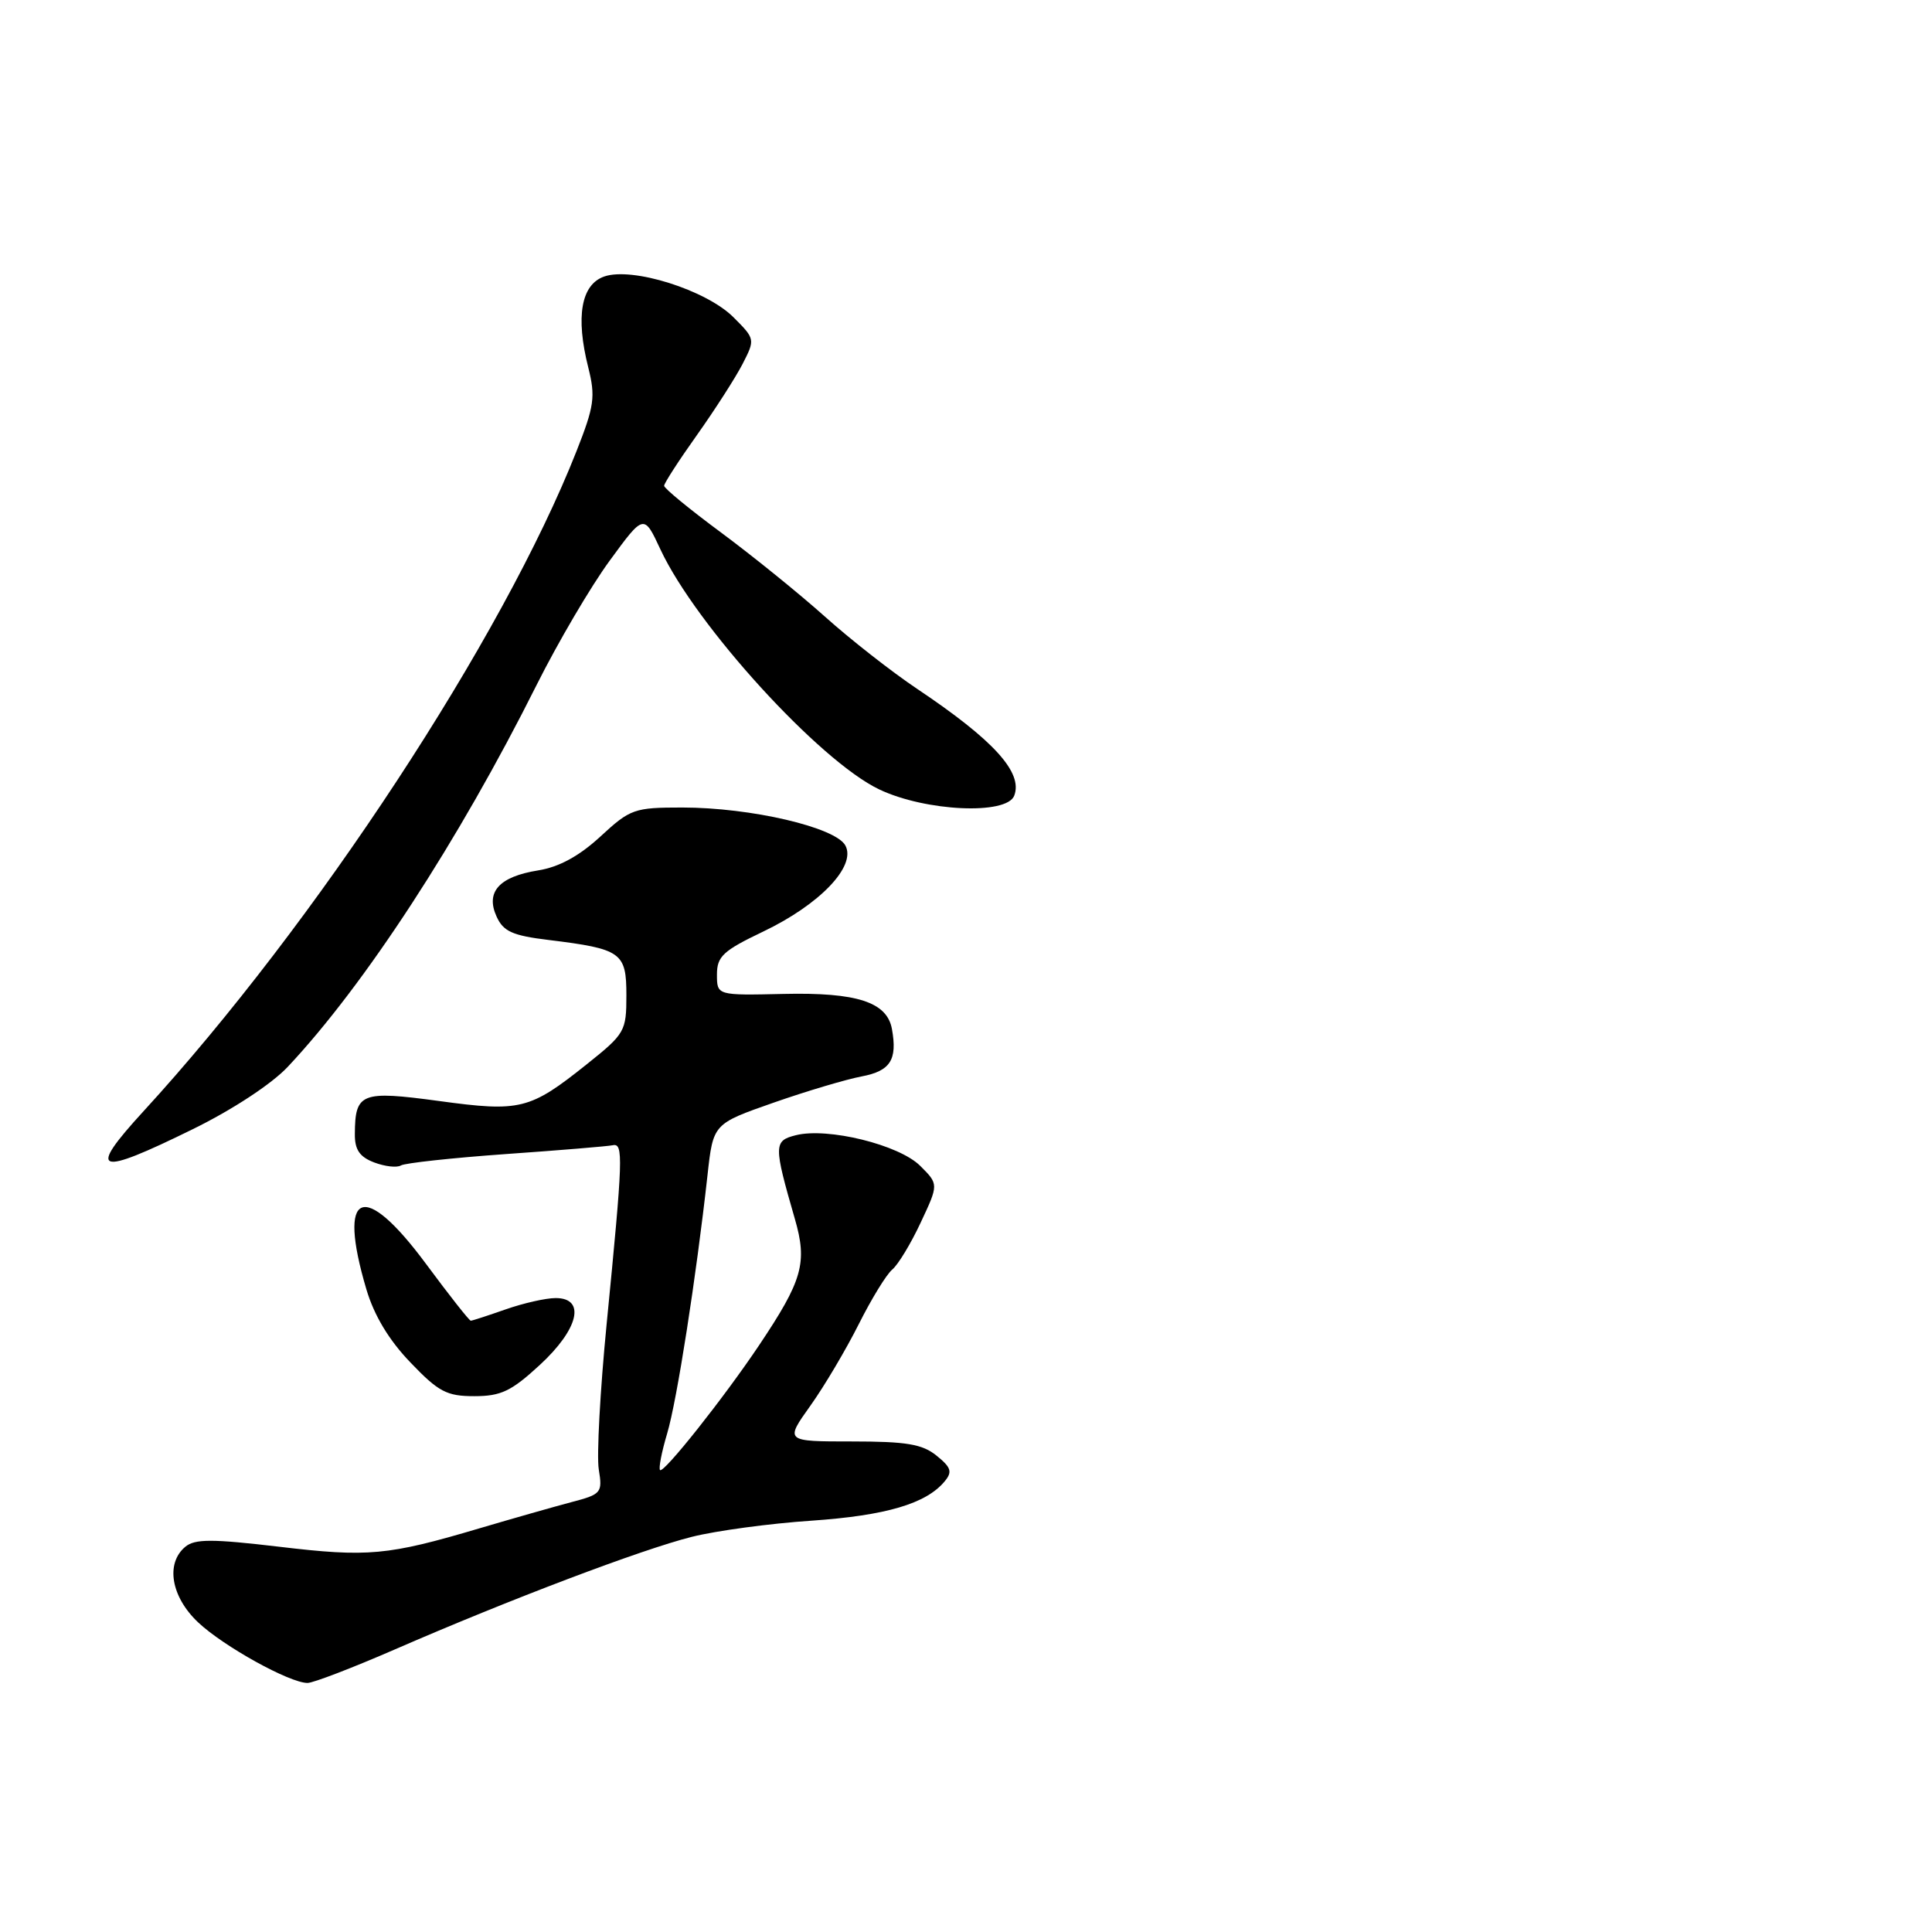 <?xml version="1.0" encoding="UTF-8" standalone="no"?>
<!DOCTYPE svg PUBLIC "-//W3C//DTD SVG 1.1//EN" "http://www.w3.org/Graphics/SVG/1.1/DTD/svg11.dtd" >
<svg xmlns="http://www.w3.org/2000/svg" xmlns:xlink="http://www.w3.org/1999/xlink" version="1.1" viewBox="0 0 256 256">
 <g >
 <path fill="currentColor"
d=" M 52.36 218.54 C 67.50 211.95 85.04 205.30 91.67 203.64 C 94.88 202.83 102.00 201.87 107.50 201.50 C 117.39 200.82 122.72 199.25 125.17 196.29 C 126.22 195.03 126.04 194.45 124.11 192.89 C 122.22 191.35 120.11 191.00 112.89 191.00 C 104.00 191.00 104.00 191.00 107.39 186.25 C 109.25 183.64 112.13 178.77 113.80 175.44 C 115.47 172.11 117.46 168.86 118.23 168.22 C 119.00 167.58 120.70 164.78 122.00 161.99 C 124.38 156.92 124.38 156.92 121.93 154.48 C 119.14 151.69 109.68 149.36 105.46 150.42 C 102.50 151.16 102.50 151.73 105.32 161.50 C 107.01 167.33 106.35 169.65 100.58 178.26 C 95.93 185.20 87.94 195.27 87.46 194.79 C 87.25 194.58 87.67 192.40 88.40 189.95 C 89.70 185.60 92.25 169.25 93.75 155.70 C 94.50 148.91 94.50 148.91 102.50 146.11 C 106.90 144.57 112.16 143.01 114.18 142.63 C 117.98 141.91 118.92 140.43 118.19 136.37 C 117.55 132.78 113.56 131.48 103.84 131.70 C 95.00 131.90 95.00 131.90 95.00 129.13 C 95.00 126.73 95.81 125.98 101.10 123.45 C 108.63 119.86 113.49 114.77 112.02 112.04 C 110.73 109.62 99.48 107.00 90.41 107.00 C 84.04 107.00 83.52 107.18 79.56 110.84 C 76.74 113.44 74.07 114.89 71.32 115.33 C 66.14 116.16 64.31 118.18 65.80 121.45 C 66.69 123.42 67.90 123.97 72.69 124.55 C 82.36 125.74 83.00 126.20 83.00 131.89 C 83.00 136.65 82.81 136.98 77.75 141.02 C 70.20 147.05 68.96 147.36 58.18 145.89 C 47.85 144.49 47.05 144.80 47.02 150.27 C 47.00 152.35 47.66 153.30 49.58 154.03 C 51.01 154.57 52.59 154.75 53.12 154.43 C 53.64 154.11 59.89 153.43 67.02 152.92 C 74.15 152.42 80.53 151.89 81.19 151.75 C 82.62 151.45 82.56 153.28 80.38 175.47 C 79.52 184.25 79.05 192.90 79.34 194.70 C 79.85 197.82 79.69 198.00 75.68 199.05 C 73.38 199.66 67.90 201.22 63.50 202.52 C 51.36 206.12 48.76 206.35 36.99 204.95 C 28.10 203.90 25.83 203.90 24.56 204.95 C 21.91 207.15 22.66 211.58 26.25 214.97 C 29.62 218.15 38.38 223.00 40.75 223.00 C 41.50 223.00 46.73 220.99 52.36 218.54 Z  M 71.52 180.87 C 76.68 176.12 77.66 172.00 73.63 172.00 C 72.32 172.00 69.34 172.68 67.00 173.50 C 64.66 174.32 62.58 175.00 62.38 175.00 C 62.18 175.00 59.52 171.62 56.47 167.50 C 48.14 156.24 44.65 157.72 48.55 170.85 C 49.57 174.30 51.54 177.58 54.38 180.53 C 58.11 184.43 59.19 185.00 62.85 185.00 C 66.38 185.00 67.76 184.34 71.52 180.87 Z  M 25.57 149.61 C 30.81 147.04 36.00 143.63 38.13 141.36 C 48.30 130.55 60.79 111.38 71.10 90.77 C 73.93 85.12 78.28 77.71 80.78 74.30 C 85.32 68.09 85.32 68.09 87.51 72.80 C 92.21 82.87 108.58 100.83 116.50 104.60 C 122.63 107.52 133.40 108.02 134.39 105.43 C 135.57 102.36 131.67 98.07 121.50 91.26 C 118.20 89.05 112.70 84.75 109.29 81.69 C 105.87 78.63 99.68 73.63 95.54 70.56 C 91.39 67.49 88.00 64.71 88.00 64.37 C 88.00 64.03 89.96 61.00 92.36 57.63 C 94.75 54.26 97.47 50.02 98.40 48.22 C 100.07 44.96 100.06 44.91 97.19 42.04 C 93.58 38.43 83.78 35.34 80.06 36.64 C 77.00 37.71 76.25 41.96 77.95 48.70 C 78.92 52.57 78.75 53.80 76.39 59.78 C 66.65 84.50 41.76 122.44 19.01 147.25 C 11.47 155.48 12.72 155.93 25.57 149.61 Z "/>
</g>
</svg>